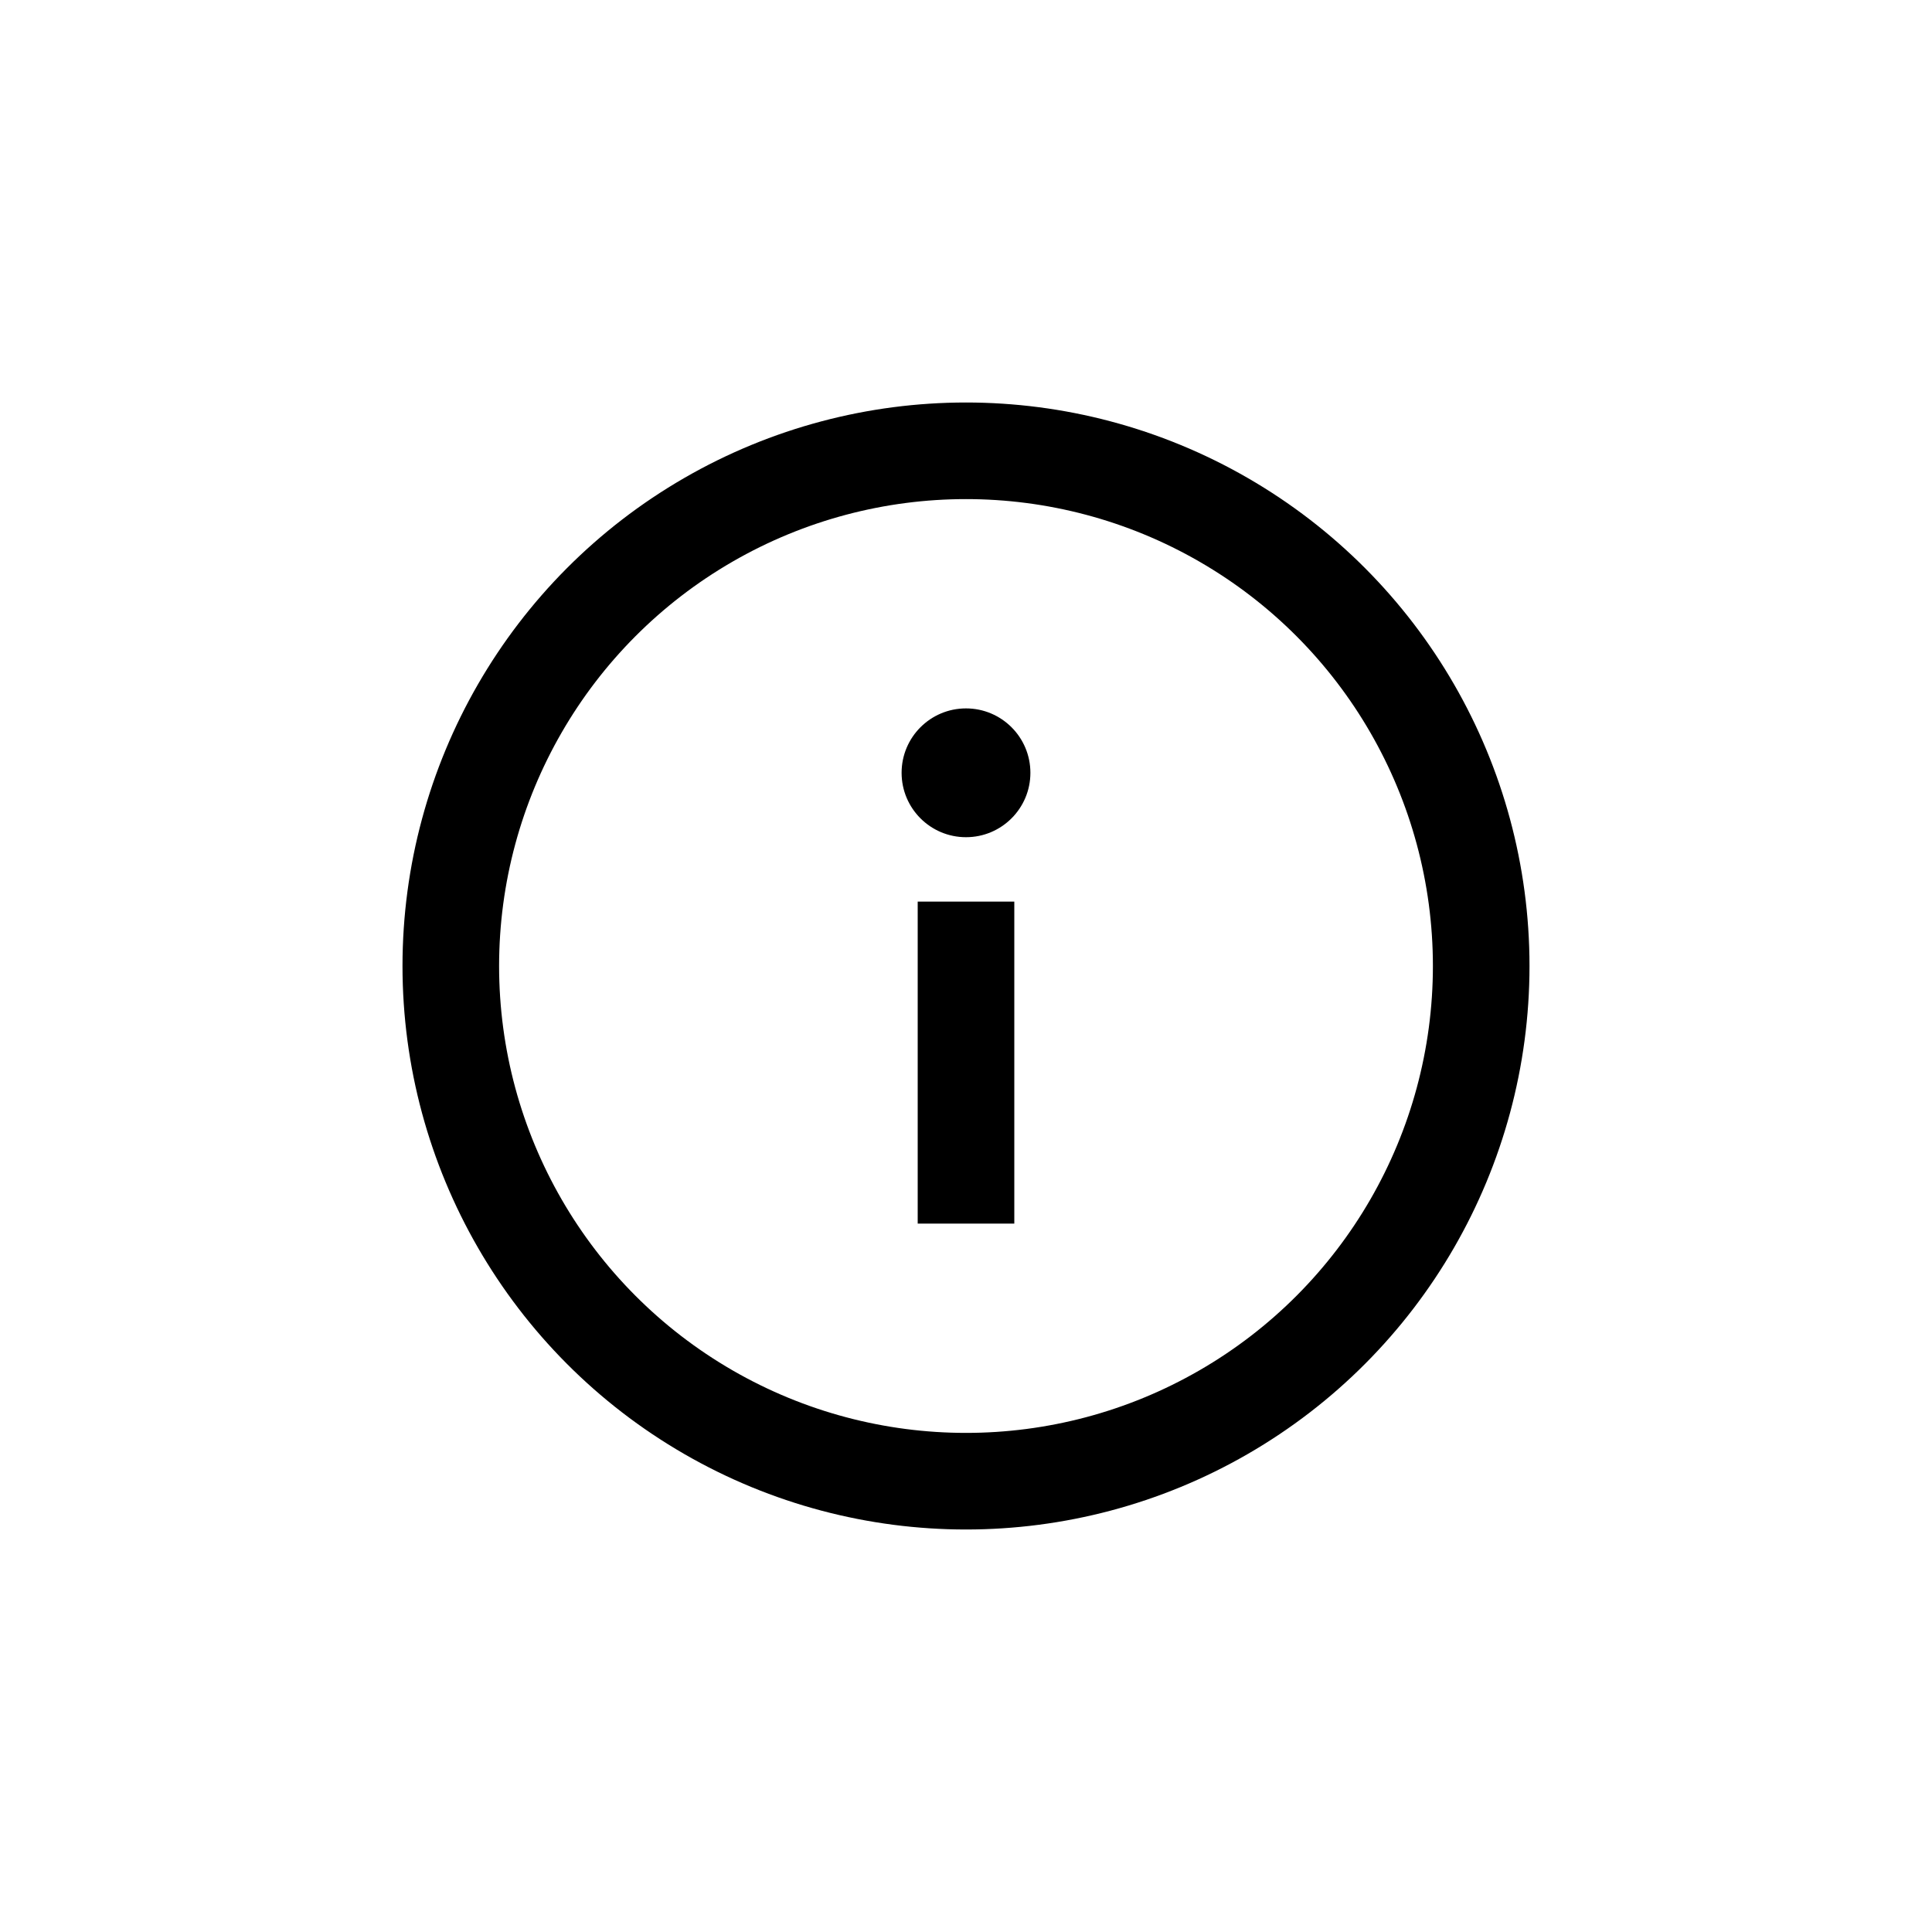 <svg width="30" height="30" viewBox="0 0 30 30" fill="none" xmlns="http://www.w3.org/2000/svg">
<circle cx="15" cy="15" r="8" stroke="black" stroke-width="1.5"/>
<circle cx="15" cy="12" r="1" fill="black"/>
<rect x="14.25" y="14" width="1.5" height="5" fill="black"/>
</svg>

